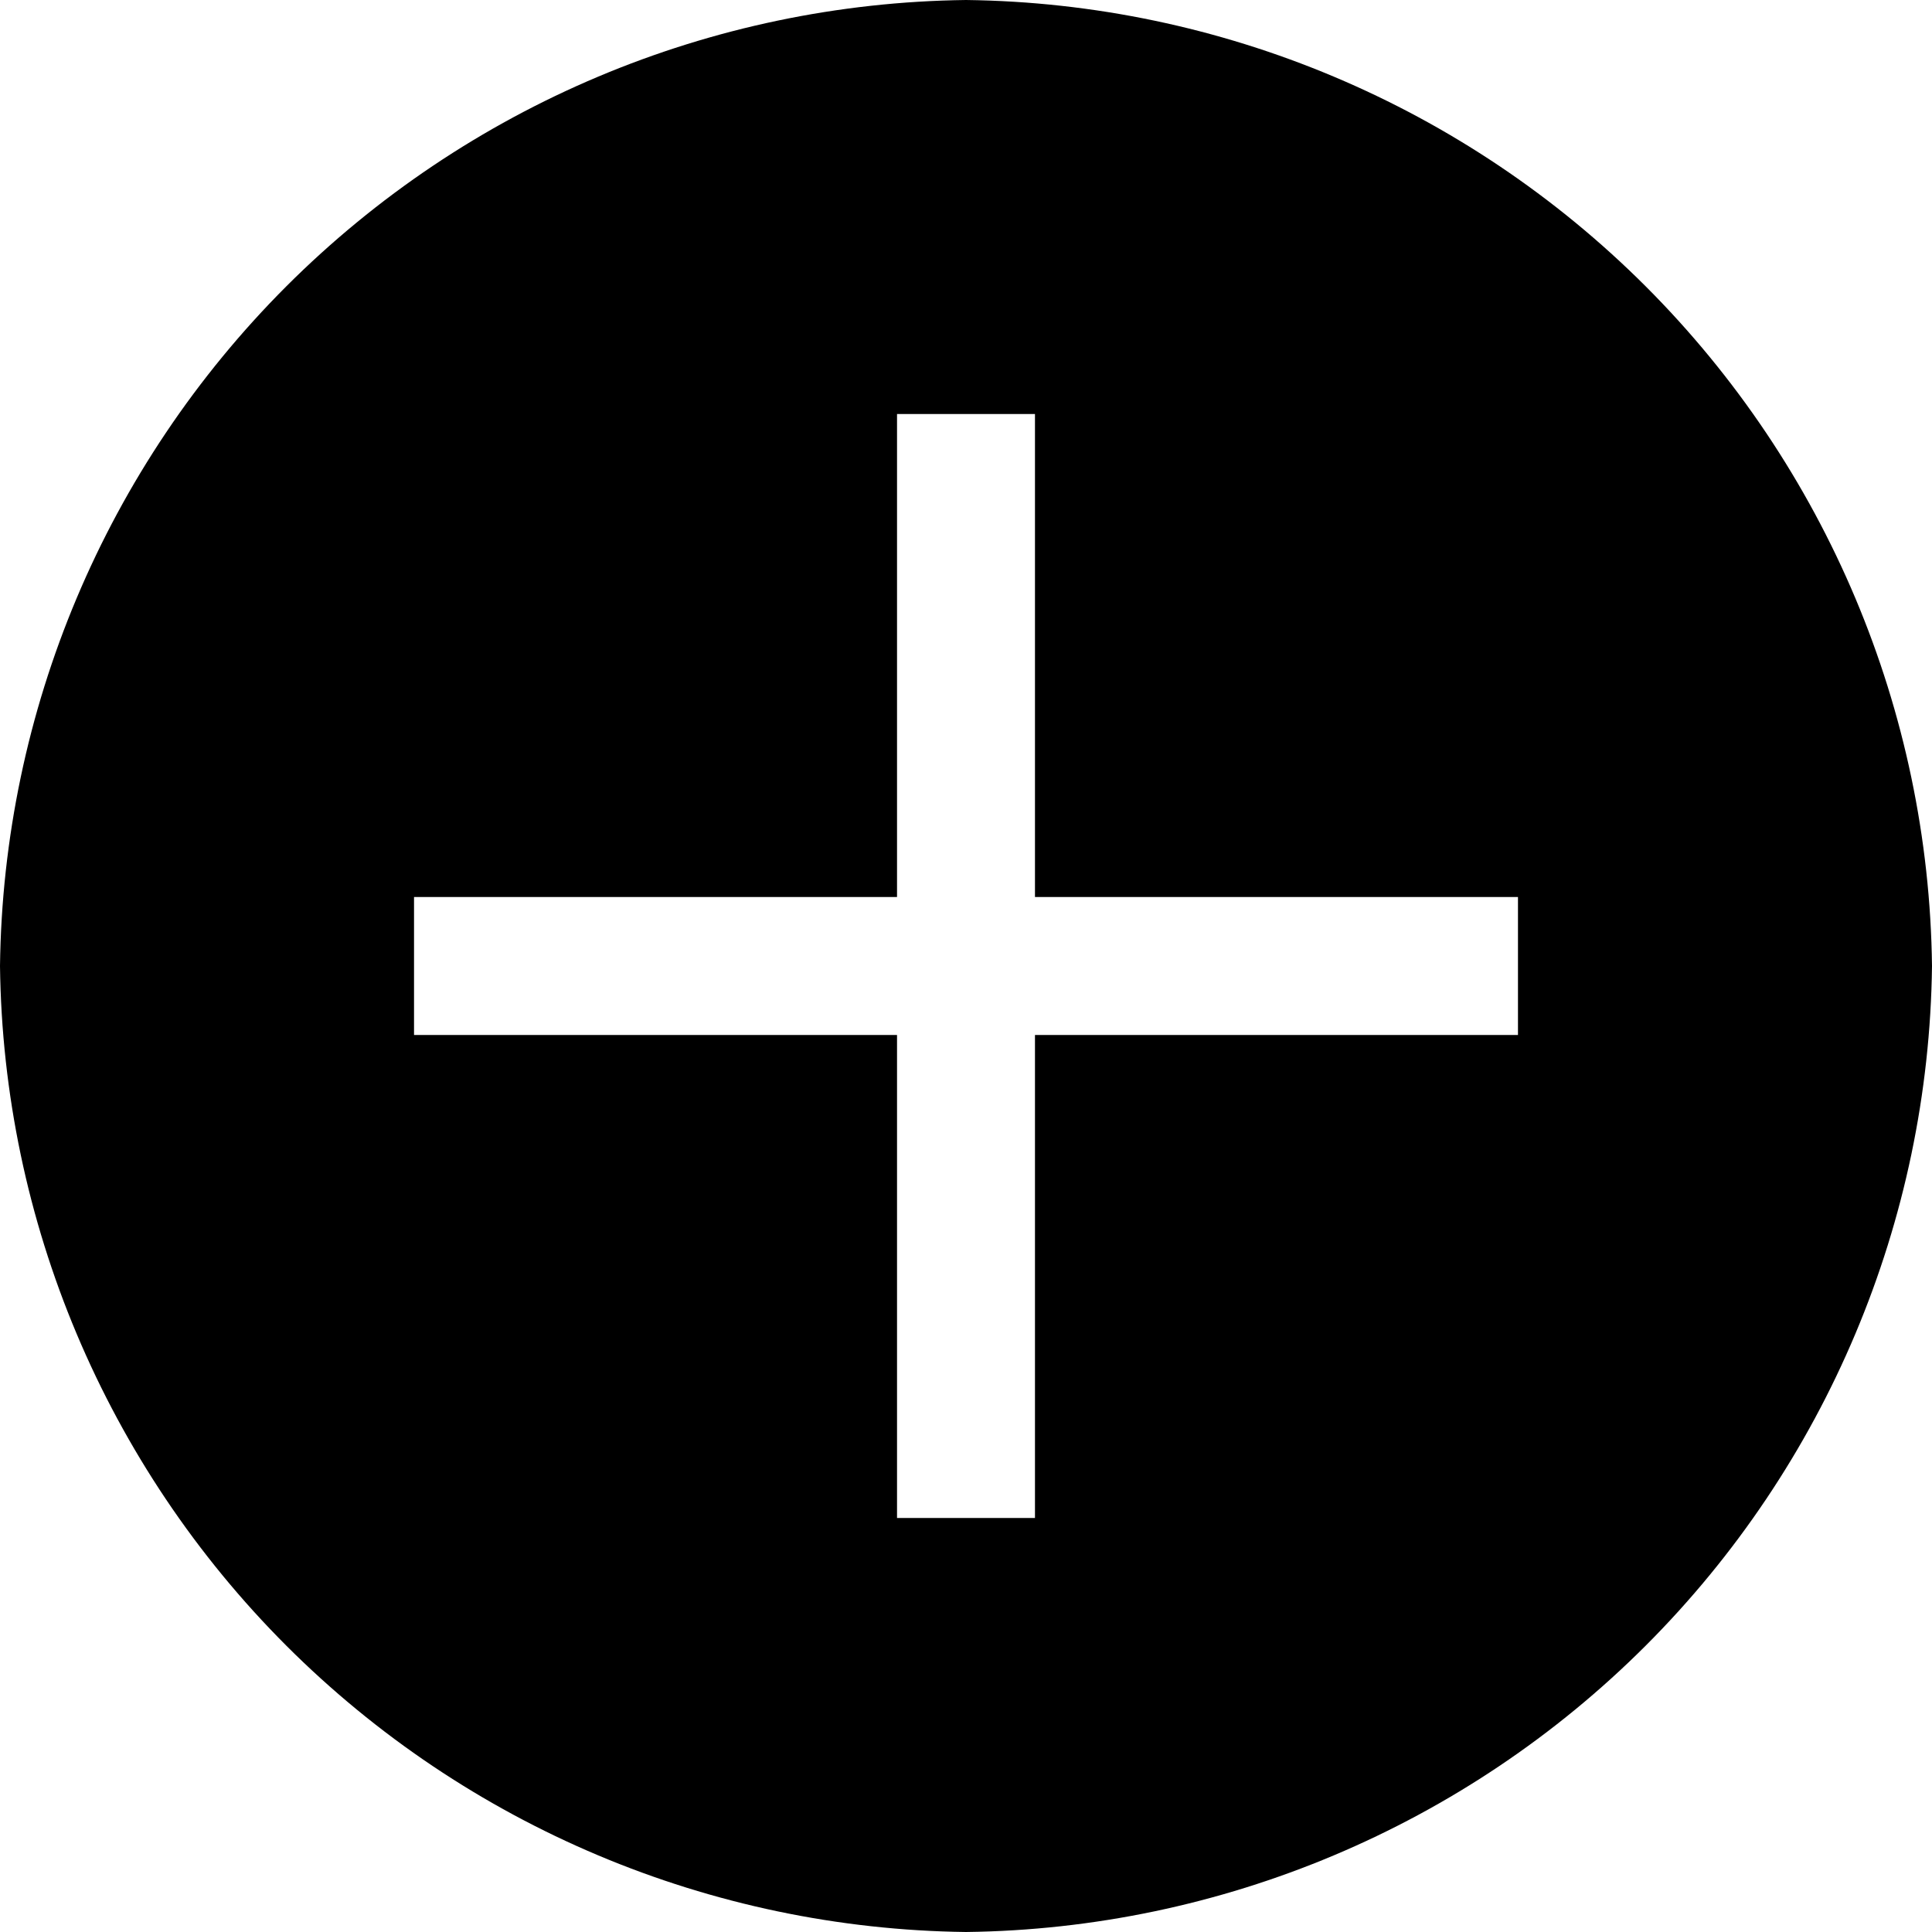 <svg width="20" height="20" viewBox="0 0 20 20" fill="none" xmlns="http://www.w3.org/2000/svg">
<path d="M10 0C7.358 0.032 4.833 1.096 2.964 2.964C1.096 4.833 0.032 7.358 0 10C0.032 12.642 1.096 15.167 2.964 17.036C4.833 18.904 7.358 19.968 10 20C12.642 19.968 15.167 18.904 17.036 17.036C18.904 15.167 19.968 12.642 20 10C19.968 7.358 18.904 4.833 17.036 2.964C15.167 1.096 12.642 0.032 10 0ZM15.714 10.714H10.714V15.714H9.286V10.714H4.286V9.286H9.286V4.286H10.714V9.286H15.714V10.714Z" fill="black"/>
</svg>
